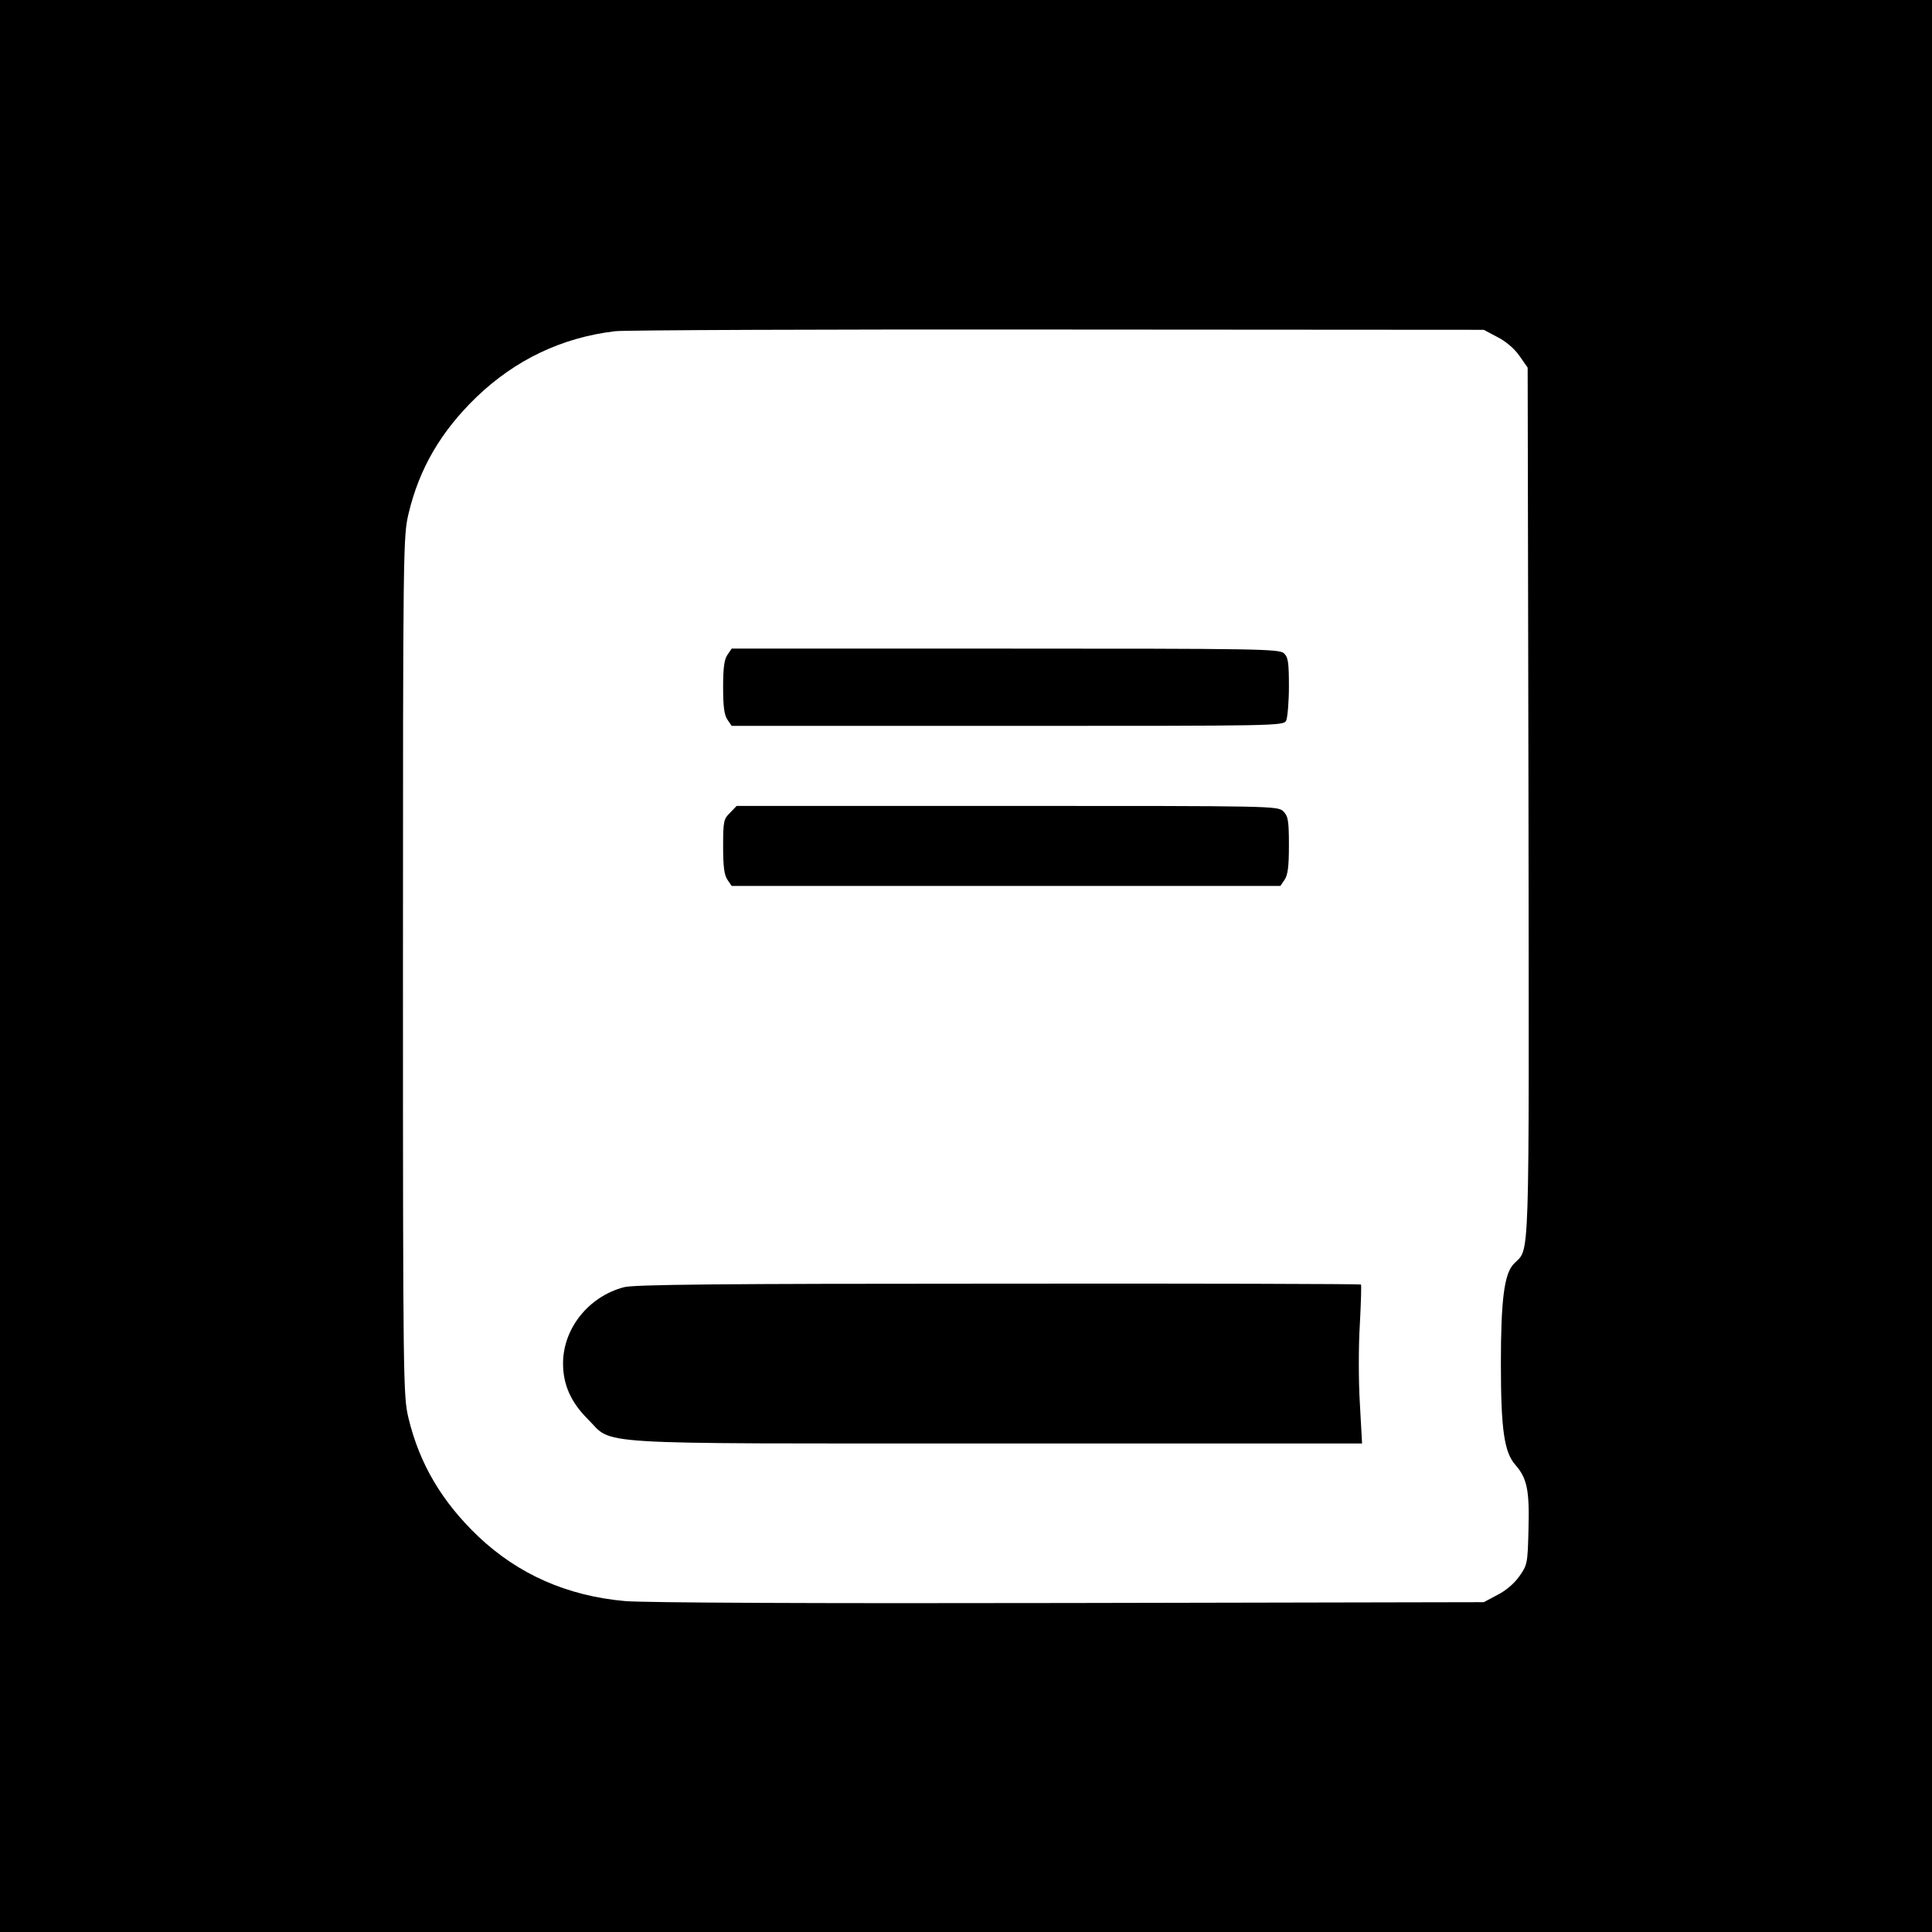 <?xml version="1.0" standalone="no"?>
<!DOCTYPE svg PUBLIC "-//W3C//DTD SVG 20010904//EN"
 "http://www.w3.org/TR/2001/REC-SVG-20010904/DTD/svg10.dtd">
<svg version="1.0" xmlns="http://www.w3.org/2000/svg"
 width="700pt" height="700pt" viewBox="0 0 700 700"
 preserveAspectRatio="xMidYMid meet">
<g transform="translate(0,700) scale(0.1,-0.1)"
fill="#000000" stroke="none">
<path d="M0 3500 l0 -3500 3500 0 3500 0 0 3500 0 3500 -3500 0 -3500 0 0
-3500z m5425 2279 c30 -15 62 -42 80 -68 l30 -43 3 -1579 c2 -1730 6 -1605
-54 -1669 -34 -36 -46 -132 -46 -360 0 -239 12 -321 52 -367 43 -49 52 -92 48
-235 -3 -122 -4 -128 -33 -169 -18 -26 -50 -53 -80 -68 l-49 -26 -1501 -3
c-930 -2 -1542 1 -1611 7 -210 19 -386 97 -531 234 -132 126 -213 263 -253
429 -19 81 -20 119 -20 1638 0 1519 1 1557 20 1638 39 165 118 299 246 423
142 136 310 216 503 239 36 4 759 7 1606 6 l1541 -1 49 -26z"/>
<path d="M2636 4628 c-12 -17 -16 -48 -16 -118 0 -70 4 -101 16 -118 l15 -22
999 0 c978 0 1000 0 1010 19 5 11 10 67 10 124 0 88 -3 106 -18 120 -17 16
-101 17 -1010 17 l-991 0 -15 -22z"/>
<path d="M2645 4055 c-23 -22 -25 -31 -25 -122 0 -73 4 -104 16 -121 l15 -22
994 0 994 0 15 22 c12 17 16 48 16 125 0 90 -3 106 -20 123 -20 20 -33 20
-1000 20 l-981 0 -24 -25z"/>
<path d="M2260 2336 c-128 -34 -220 -150 -220 -276 0 -76 28 -140 89 -201 97
-96 -27 -89 1485 -89 l1321 0 -8 146 c-5 80 -5 209 0 286 4 77 6 141 4 144 -2
2 -594 4 -1315 3 -1003 0 -1322 -3 -1356 -13z"/>
</g>
</svg>
